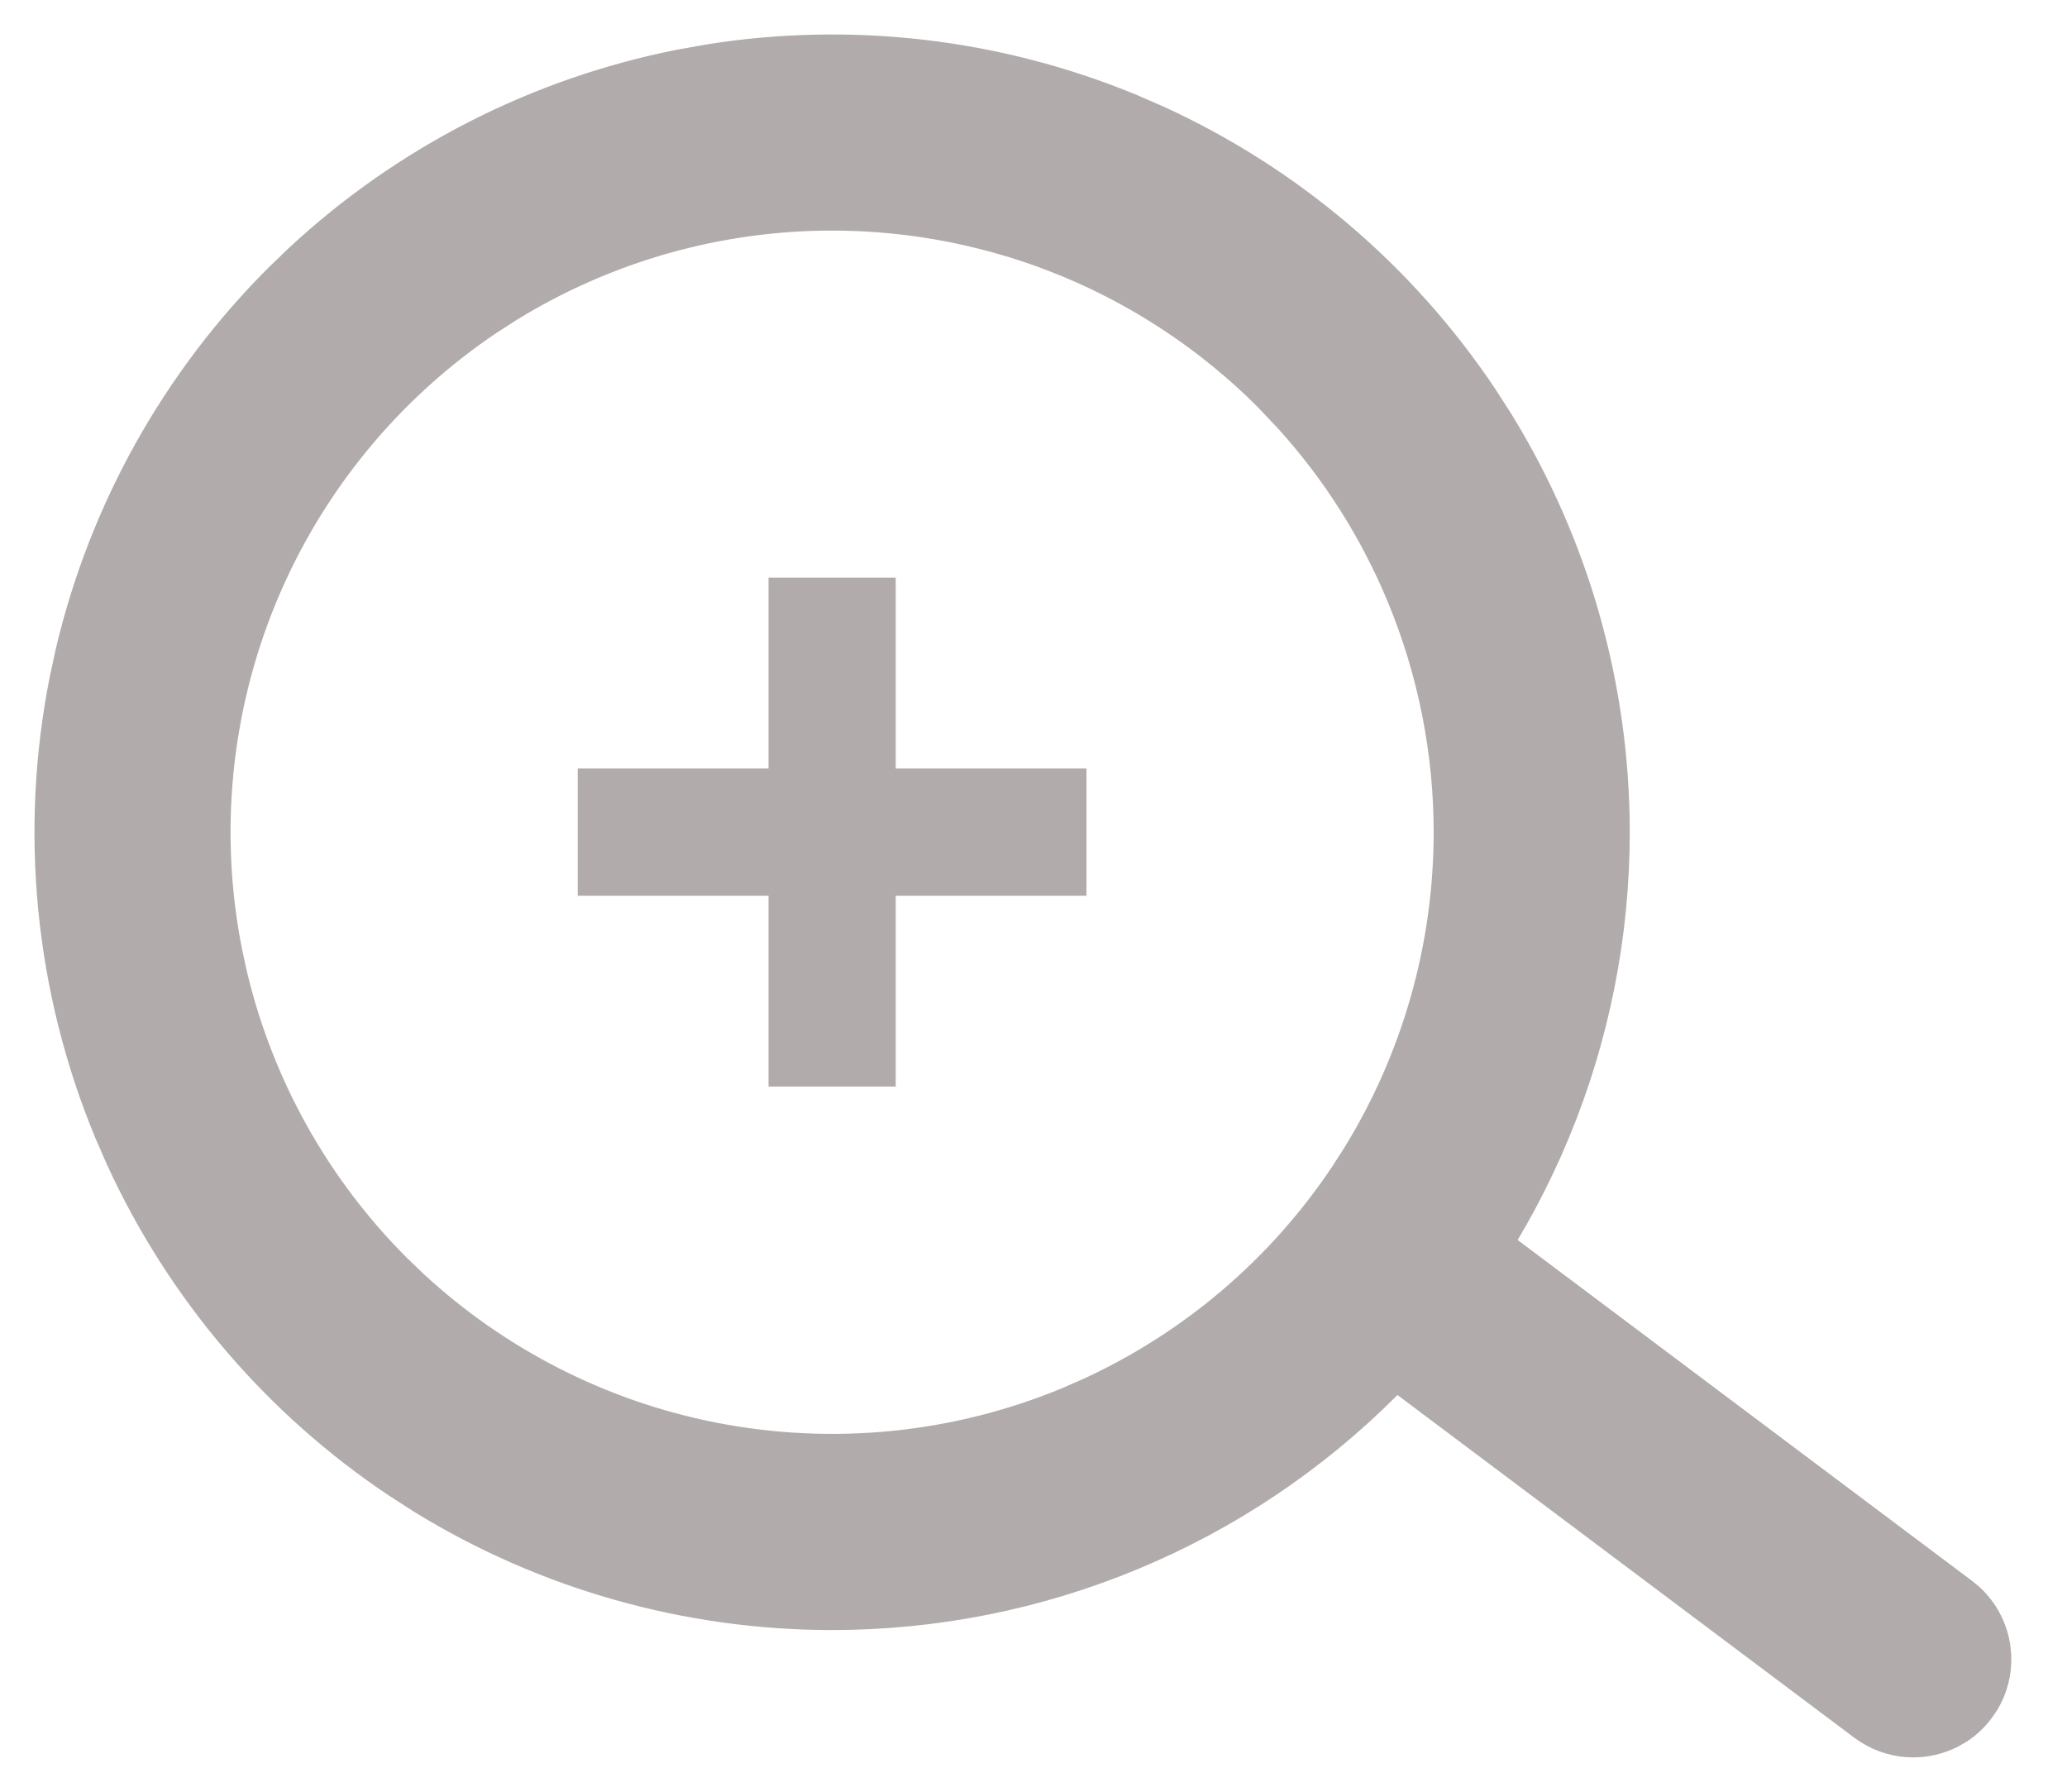 <svg width="30" height="26" viewBox="0 0 30 26" fill="none" xmlns="http://www.w3.org/2000/svg">
<path d="M10.28 0.894C12.348 0.561 14.471 0.809 16.411 1.612L16.796 1.78C18.7 2.653 20.328 4.038 21.495 5.784L21.722 6.137C22.82 7.92 23.404 9.977 23.404 12.077C23.404 15.081 22.21 17.962 20.086 20.086C17.962 22.21 15.081 23.404 12.077 23.404C9.977 23.404 7.92 22.82 6.137 21.722L5.784 21.495C4.038 20.328 2.653 18.7 1.78 16.796L1.612 16.411C0.755 14.341 0.531 12.064 0.968 9.867L1.057 9.457C1.541 7.419 2.582 5.552 4.067 4.067L4.369 3.776C5.904 2.351 7.807 1.378 9.867 0.968L10.28 0.894ZM12.077 3.096C10.412 3.096 8.781 3.559 7.367 4.43L7.088 4.609C5.611 5.596 4.459 7 3.779 8.641C3.1 10.281 2.922 12.087 3.269 13.829L3.34 14.154C3.724 15.77 4.549 17.25 5.727 18.428L5.966 18.658C7.183 19.788 8.692 20.56 10.325 20.885C12.067 21.231 13.873 21.054 15.514 20.374L15.818 20.241C17.328 19.549 18.619 18.451 19.544 17.066L19.724 16.786C20.595 15.372 21.058 13.742 21.058 12.077C21.058 10.898 20.825 9.73 20.374 8.641C19.979 7.687 19.423 6.81 18.731 6.047L18.428 5.727C17.594 4.893 16.603 4.231 15.514 3.779C14.424 3.328 13.256 3.096 12.077 3.096Z" fill="#B2ABAB" stroke="#B2ABAB" stroke-width="0.5"/>
<path d="M20.334 17.368C20.448 17.363 20.564 17.376 20.675 17.404C20.825 17.442 20.965 17.509 21.088 17.602L28.473 23.141L28.562 23.215C28.761 23.397 28.892 23.644 28.93 23.913L28.941 24.028C28.951 24.259 28.893 24.489 28.773 24.686L28.707 24.782C28.625 24.892 28.525 24.986 28.412 25.061L28.294 25.128C28.131 25.209 27.951 25.252 27.769 25.252C27.547 25.252 27.33 25.189 27.143 25.071L27.065 25.018L19.68 19.479C19.588 19.409 19.507 19.327 19.439 19.234L19.375 19.138C19.317 19.038 19.272 18.931 19.245 18.819L19.223 18.706C19.201 18.554 19.21 18.398 19.248 18.249C19.287 18.1 19.353 17.959 19.446 17.836L19.52 17.748C19.598 17.663 19.687 17.59 19.787 17.531L19.889 17.477C19.993 17.429 20.104 17.395 20.218 17.379L20.334 17.368Z" fill="#B2ABAB" stroke="#B2ABAB" stroke-width="0.5"/>
<path d="M15.769 11.152H8.385V12.998H15.769V11.152Z" fill="#B2ABAB"/>
<path d="M13 8.383H11.154V15.767H13V8.383Z" fill="#B2ABAB"/>
</svg>

